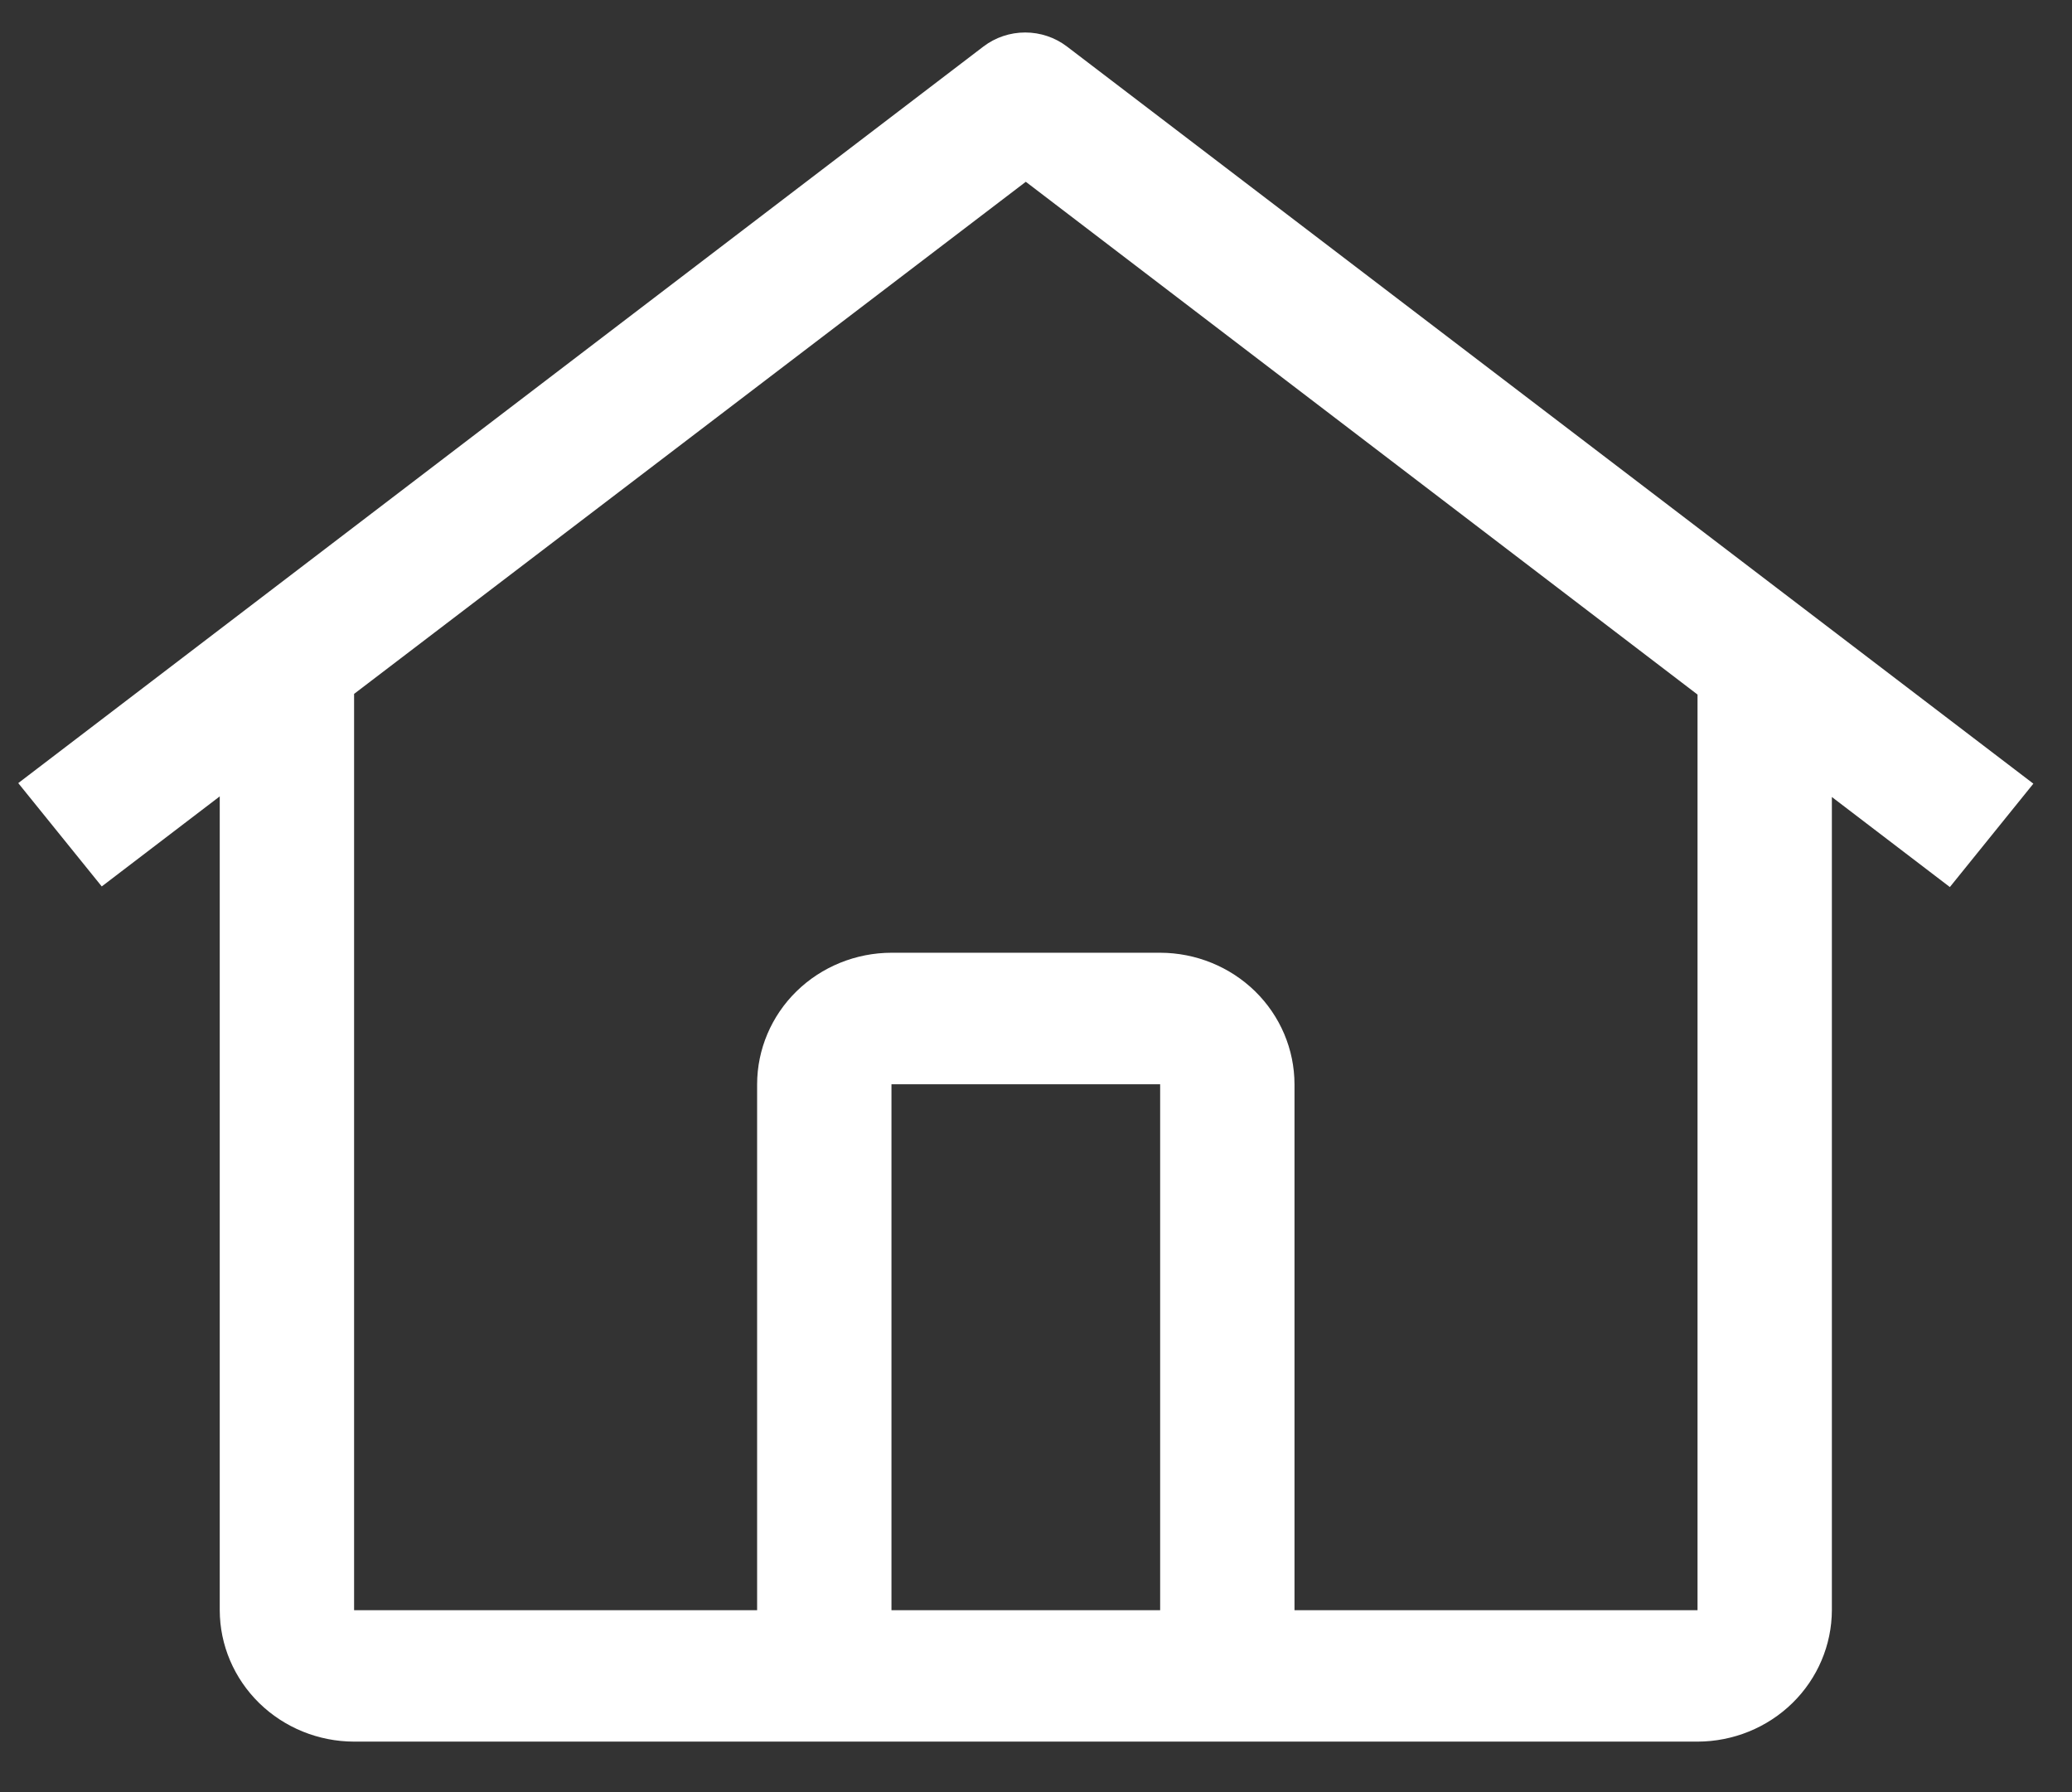 <svg width="37" height="32" viewBox="0 0 37 32" fill="none" xmlns="http://www.w3.org/2000/svg">
    <rect x="0" y="0" width="37" height="32" fill="#333333" stroke="none"/>
    <path
        d="M19.052 0.83C18.839 0.668 18.577 0.58 18.307 0.58C18.037 0.58 17.775 0.668 17.562 0.83L0.326 13.983L1.817 15.828L3.924 14.22V28.751C3.925 29.373 4.179 29.969 4.628 30.409C5.078 30.849 5.687 31.097 6.323 31.098H30.313C30.949 31.097 31.558 30.849 32.008 30.409C32.457 29.969 32.71 29.373 32.712 28.751V14.231L34.819 15.839L36.31 13.993L19.052 0.83ZM20.717 28.751H15.919V19.36H20.717V28.751ZM23.116 28.751V19.36C23.115 18.738 22.862 18.141 22.413 17.701C21.963 17.261 21.353 17.013 20.717 17.012H15.919C15.283 17.013 14.673 17.261 14.223 17.701C13.774 18.141 13.521 18.738 13.52 19.36V28.751H6.323V12.39L18.318 3.246L30.313 12.402V28.751H23.116Z"
        fill="#FFF" />
</svg>